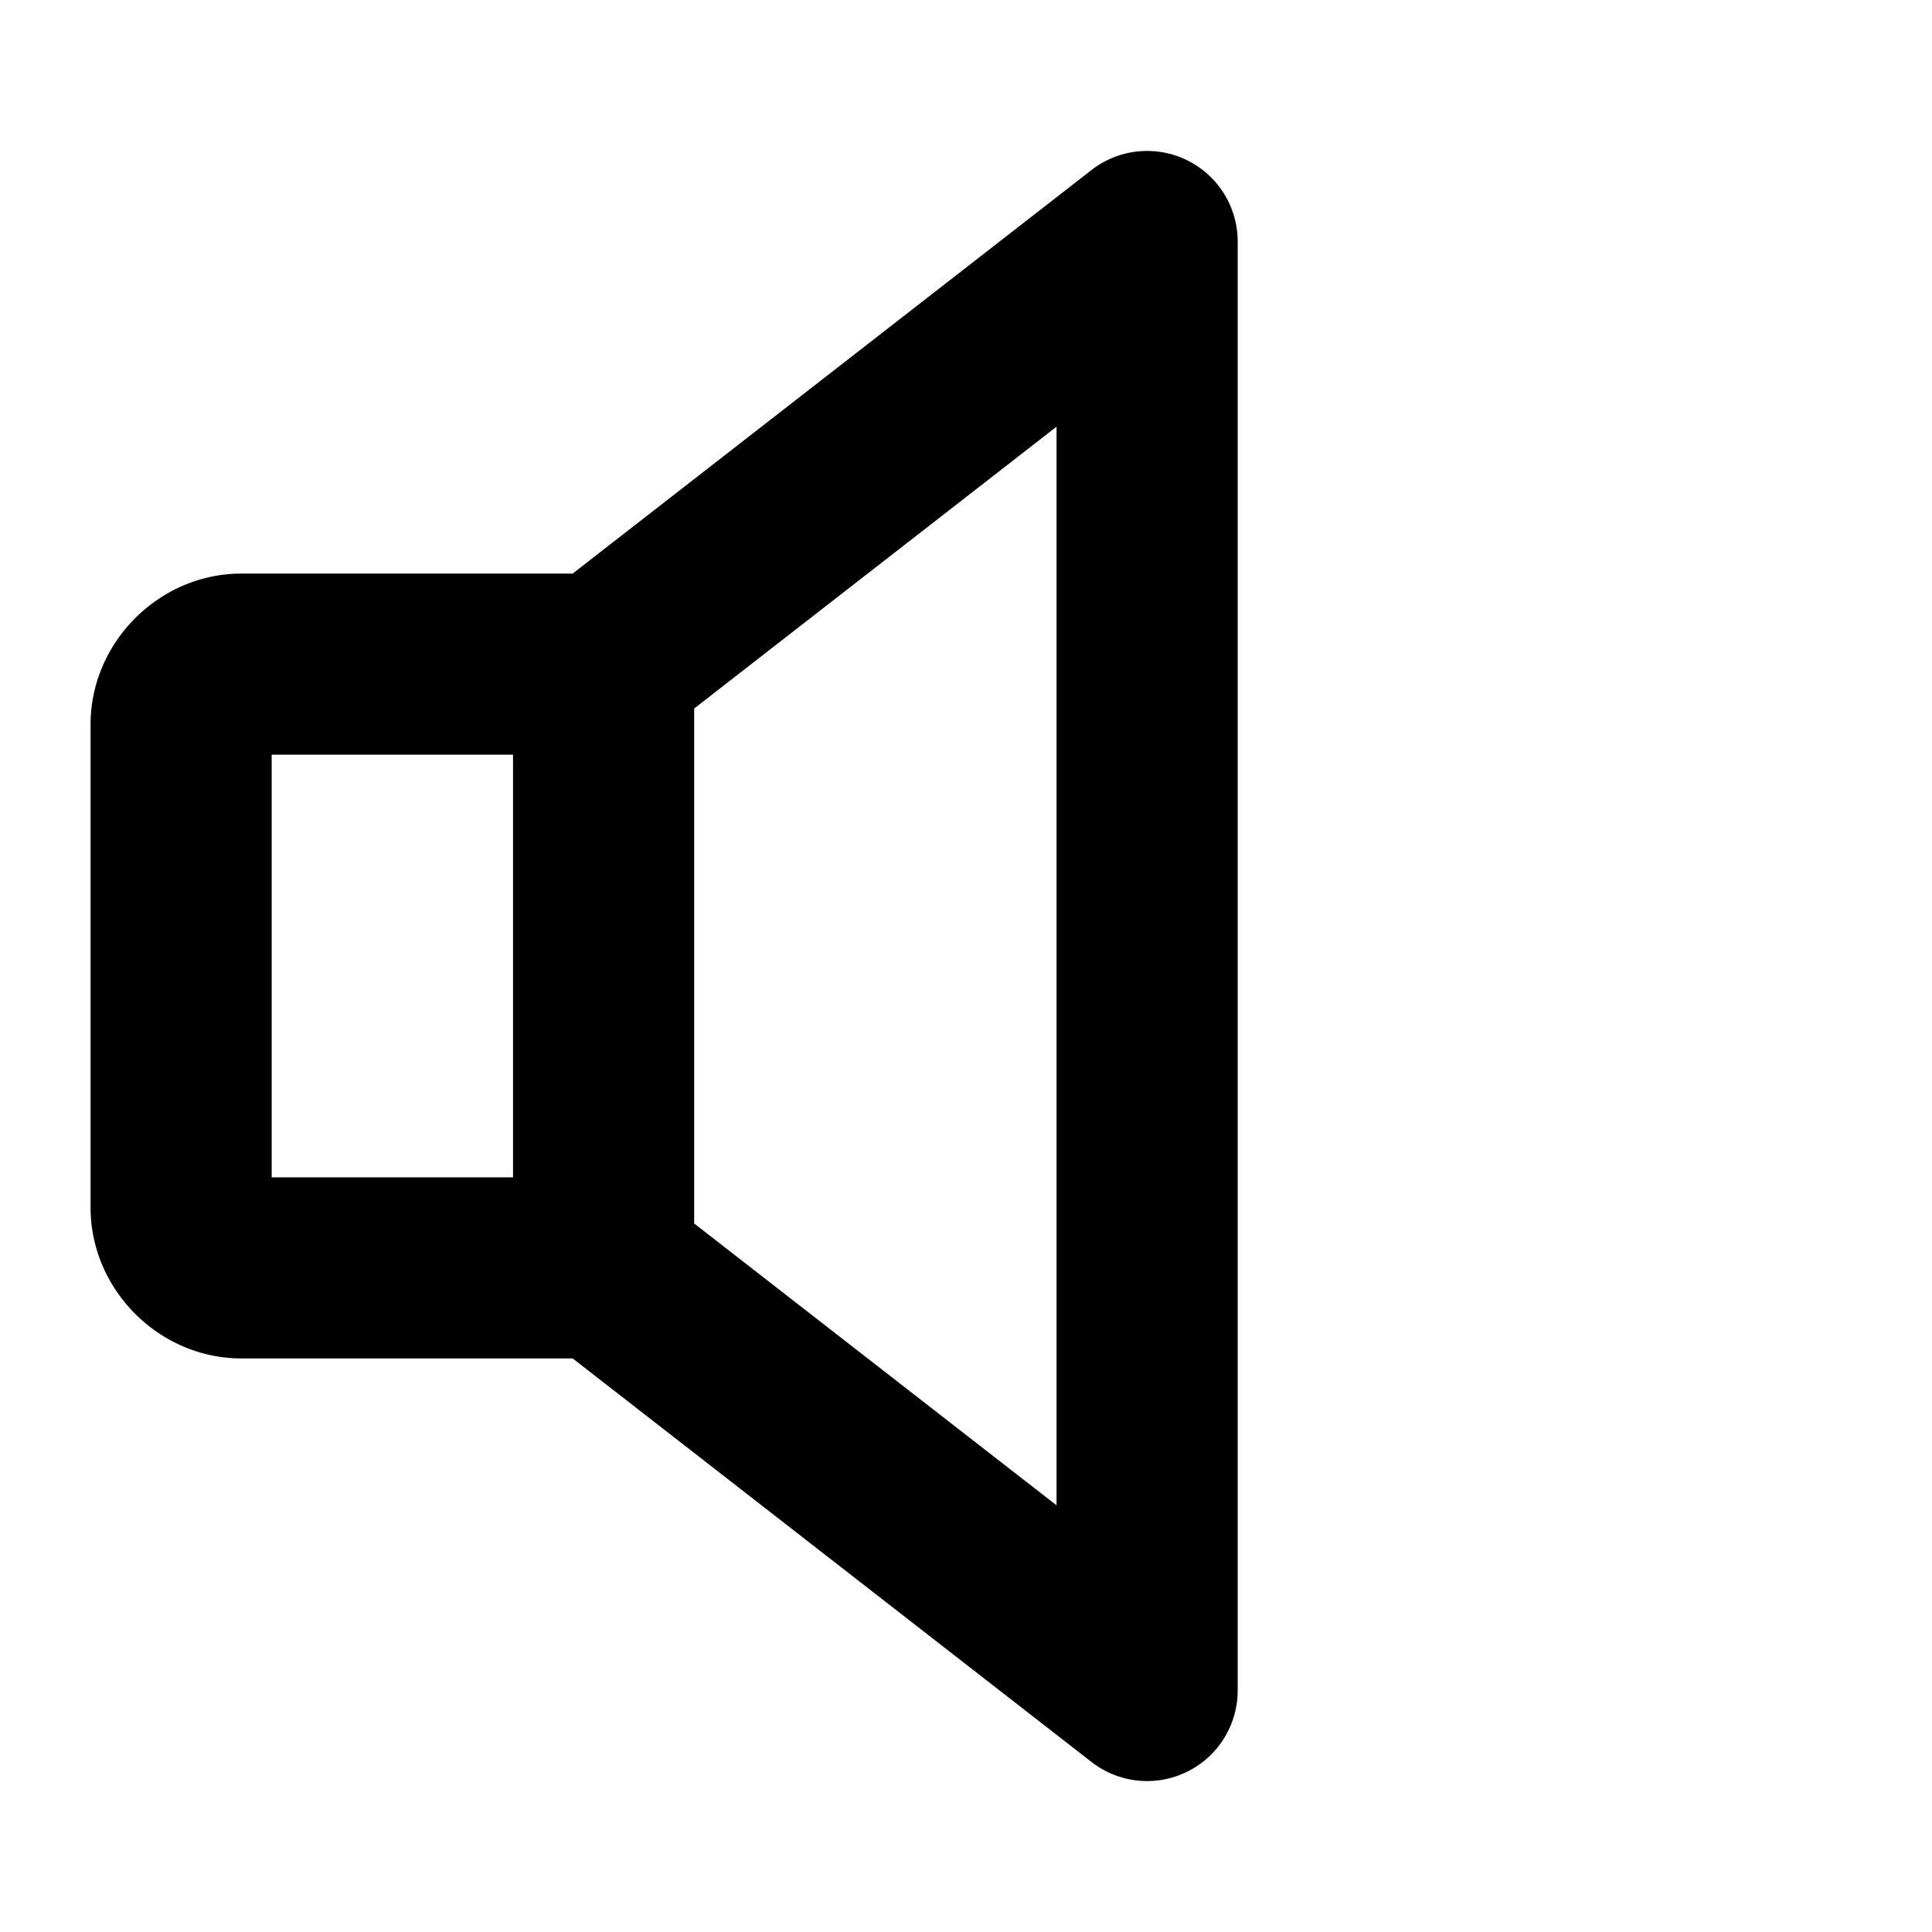<svg xmlns="http://www.w3.org/2000/svg" viewBox="0 0 256 256"><path d="M152.994 20.043a12 12 0 0 0-8.361 2.484L75.883 76H32c-10.904 0-20 9.096-20 20v64c0 10.904 9.096 20 20 20h43.883l68.75 53.473A12.001 12.001 0 0 0 164 224V32a12 12 0 0 0-11.006-11.957zM140 56.535v142.93l-48.02-37.35v-68.23zM36 100h31.98v56H36z"/></svg>